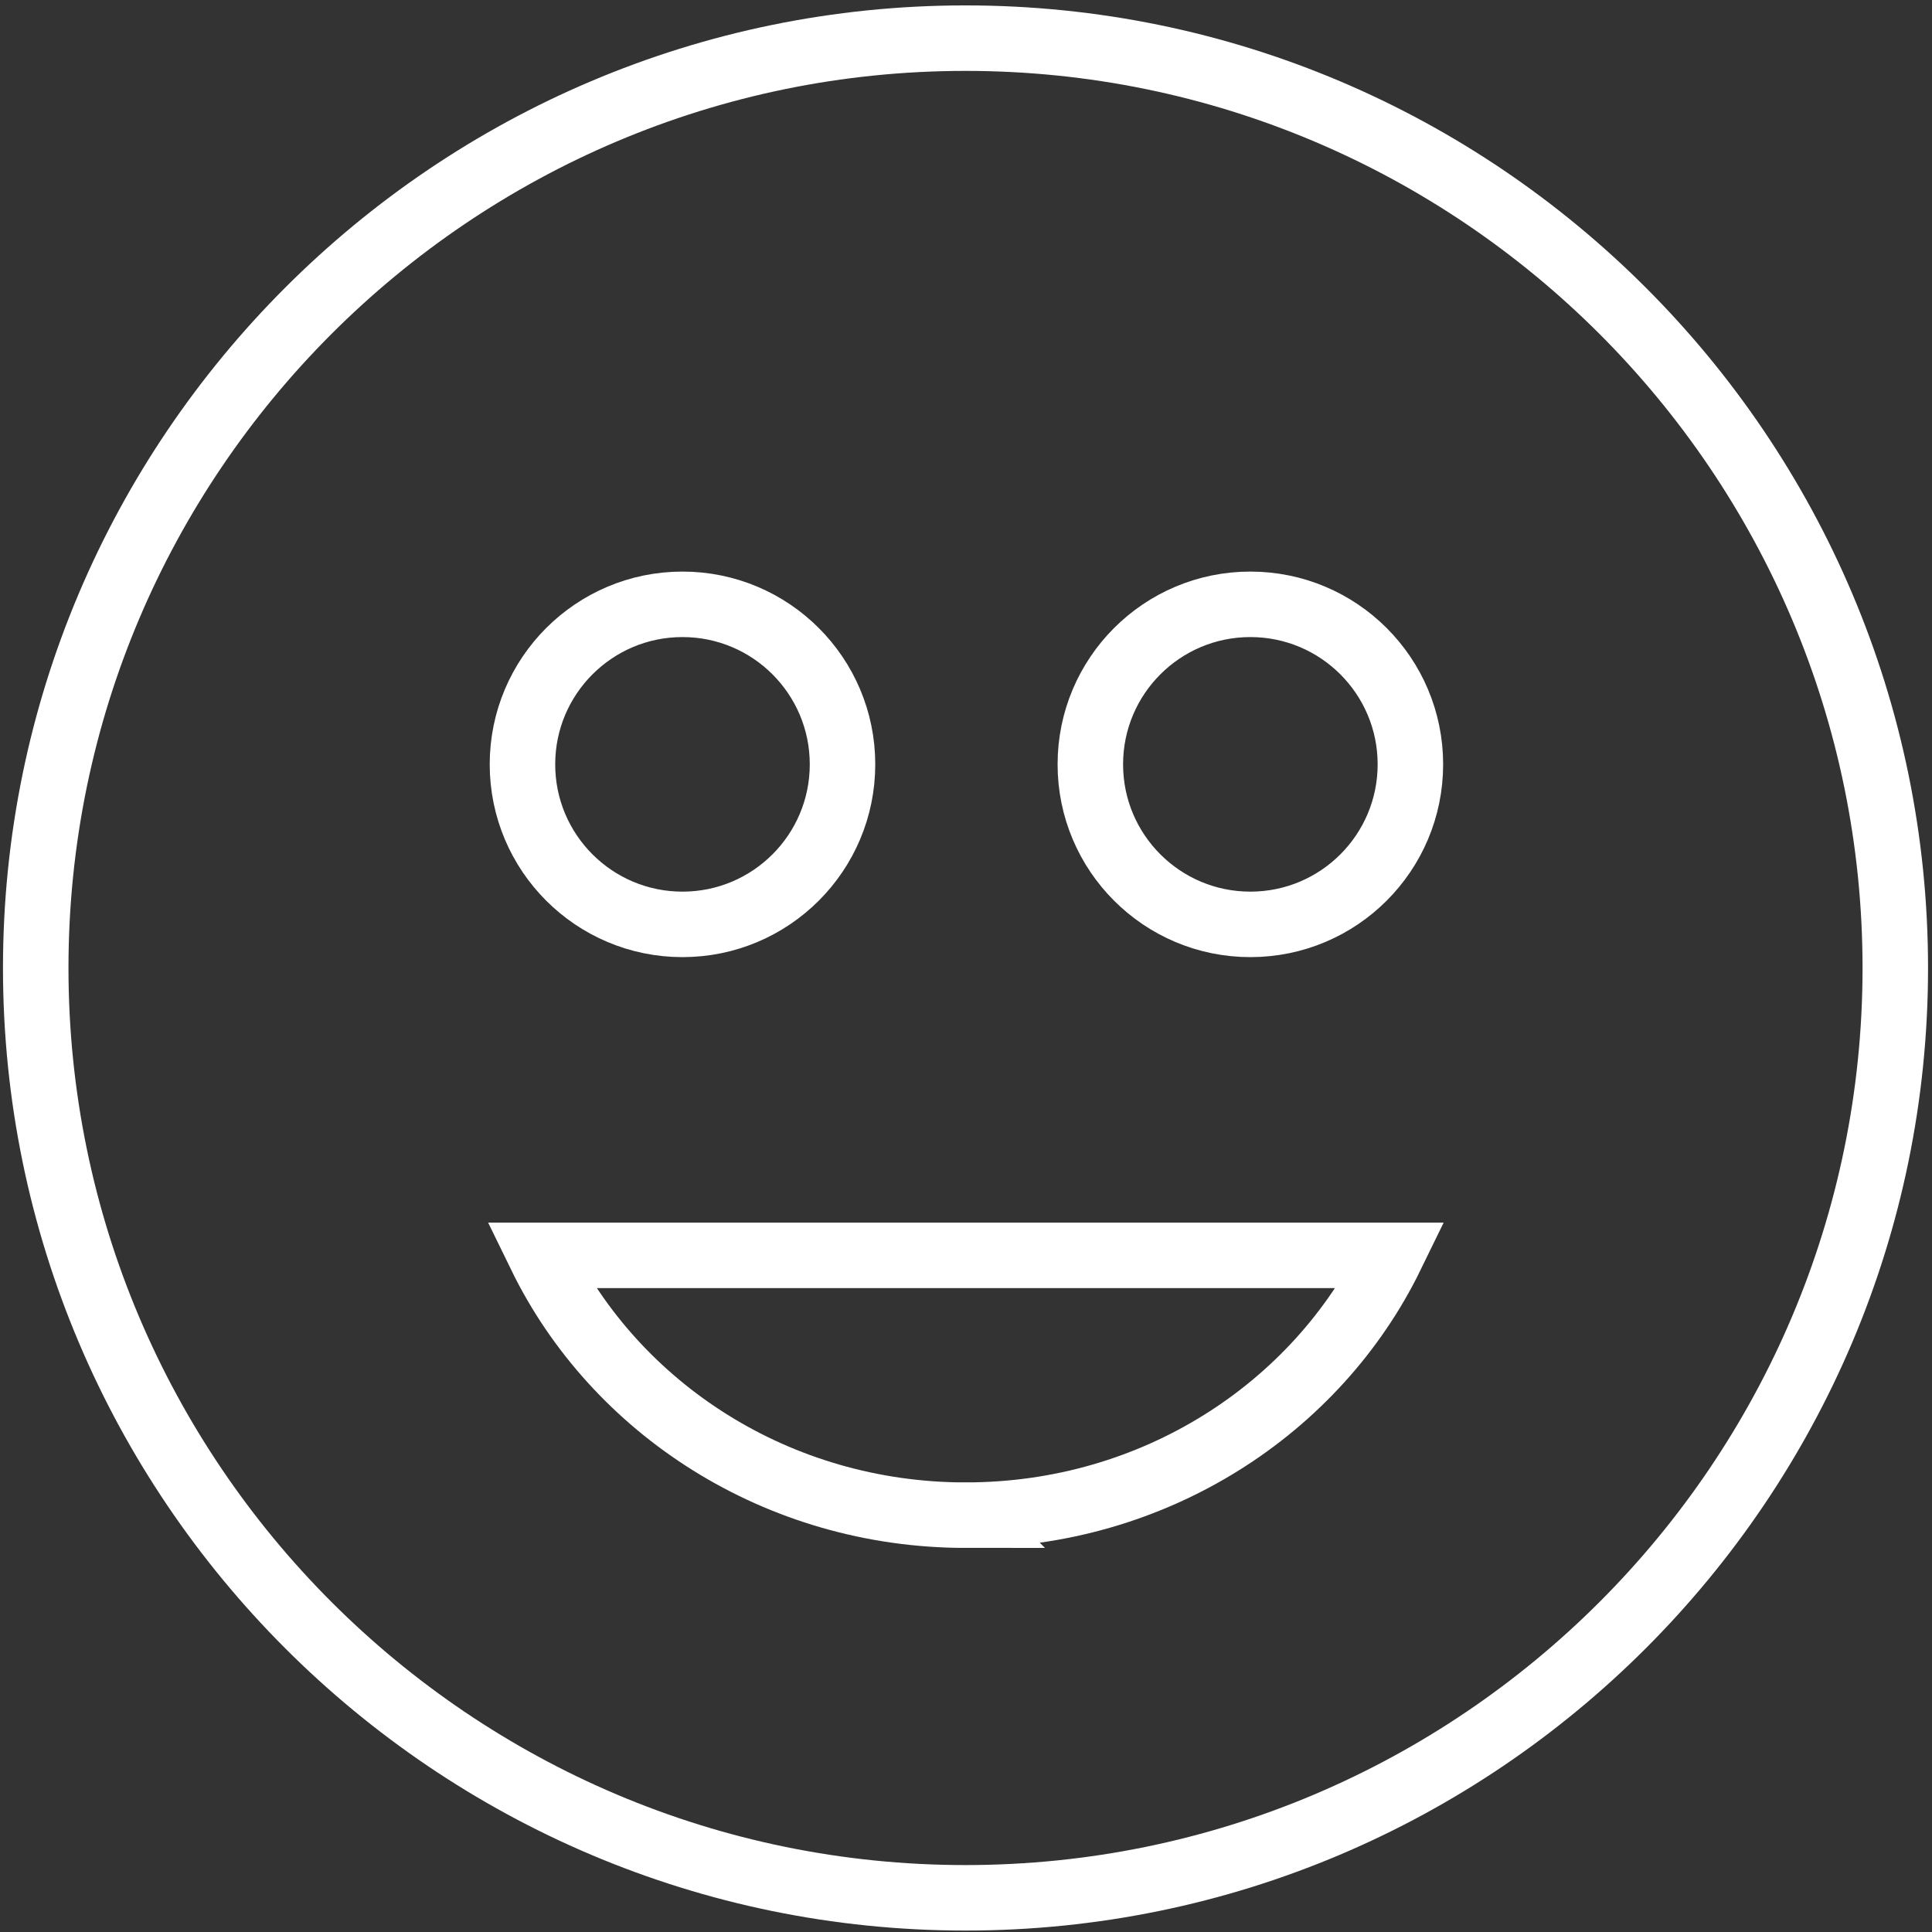 <svg xmlns="http://www.w3.org/2000/svg" width="59" height="59" viewBox="0 0 59 59">
    <rect x="0" y="0" width="59" height="59" fill="#333333" stroke="none"/>
    <g fill="none" fill-rule="evenodd">
        <g stroke="#FFF" stroke-width="2" transform="translate(-1 -1) translate(2 2)">
            <path d="M28.497 45.27c5.757 0 10.708-3.251 12.99-7.933H15.507c2.283 4.682 7.234 7.934 12.991 7.934h0z"/>
            <path d="M28.485.165C12.828.165.091 12.902.091 28.56c0 15.657 12.737 28.396 28.394 28.396 15.657 0 28.394-12.739 28.394-28.396S44.142.165 28.485.165h0z"/>
            <circle cx="19.842" cy="22.342" r="4.887"/>
            <circle cx="37.184" cy="22.342" r="4.887"/>
        </g>
        <path d="M0 0H60V60H0z" transform="translate(-1 -1)"/>
    </g>
</svg>
